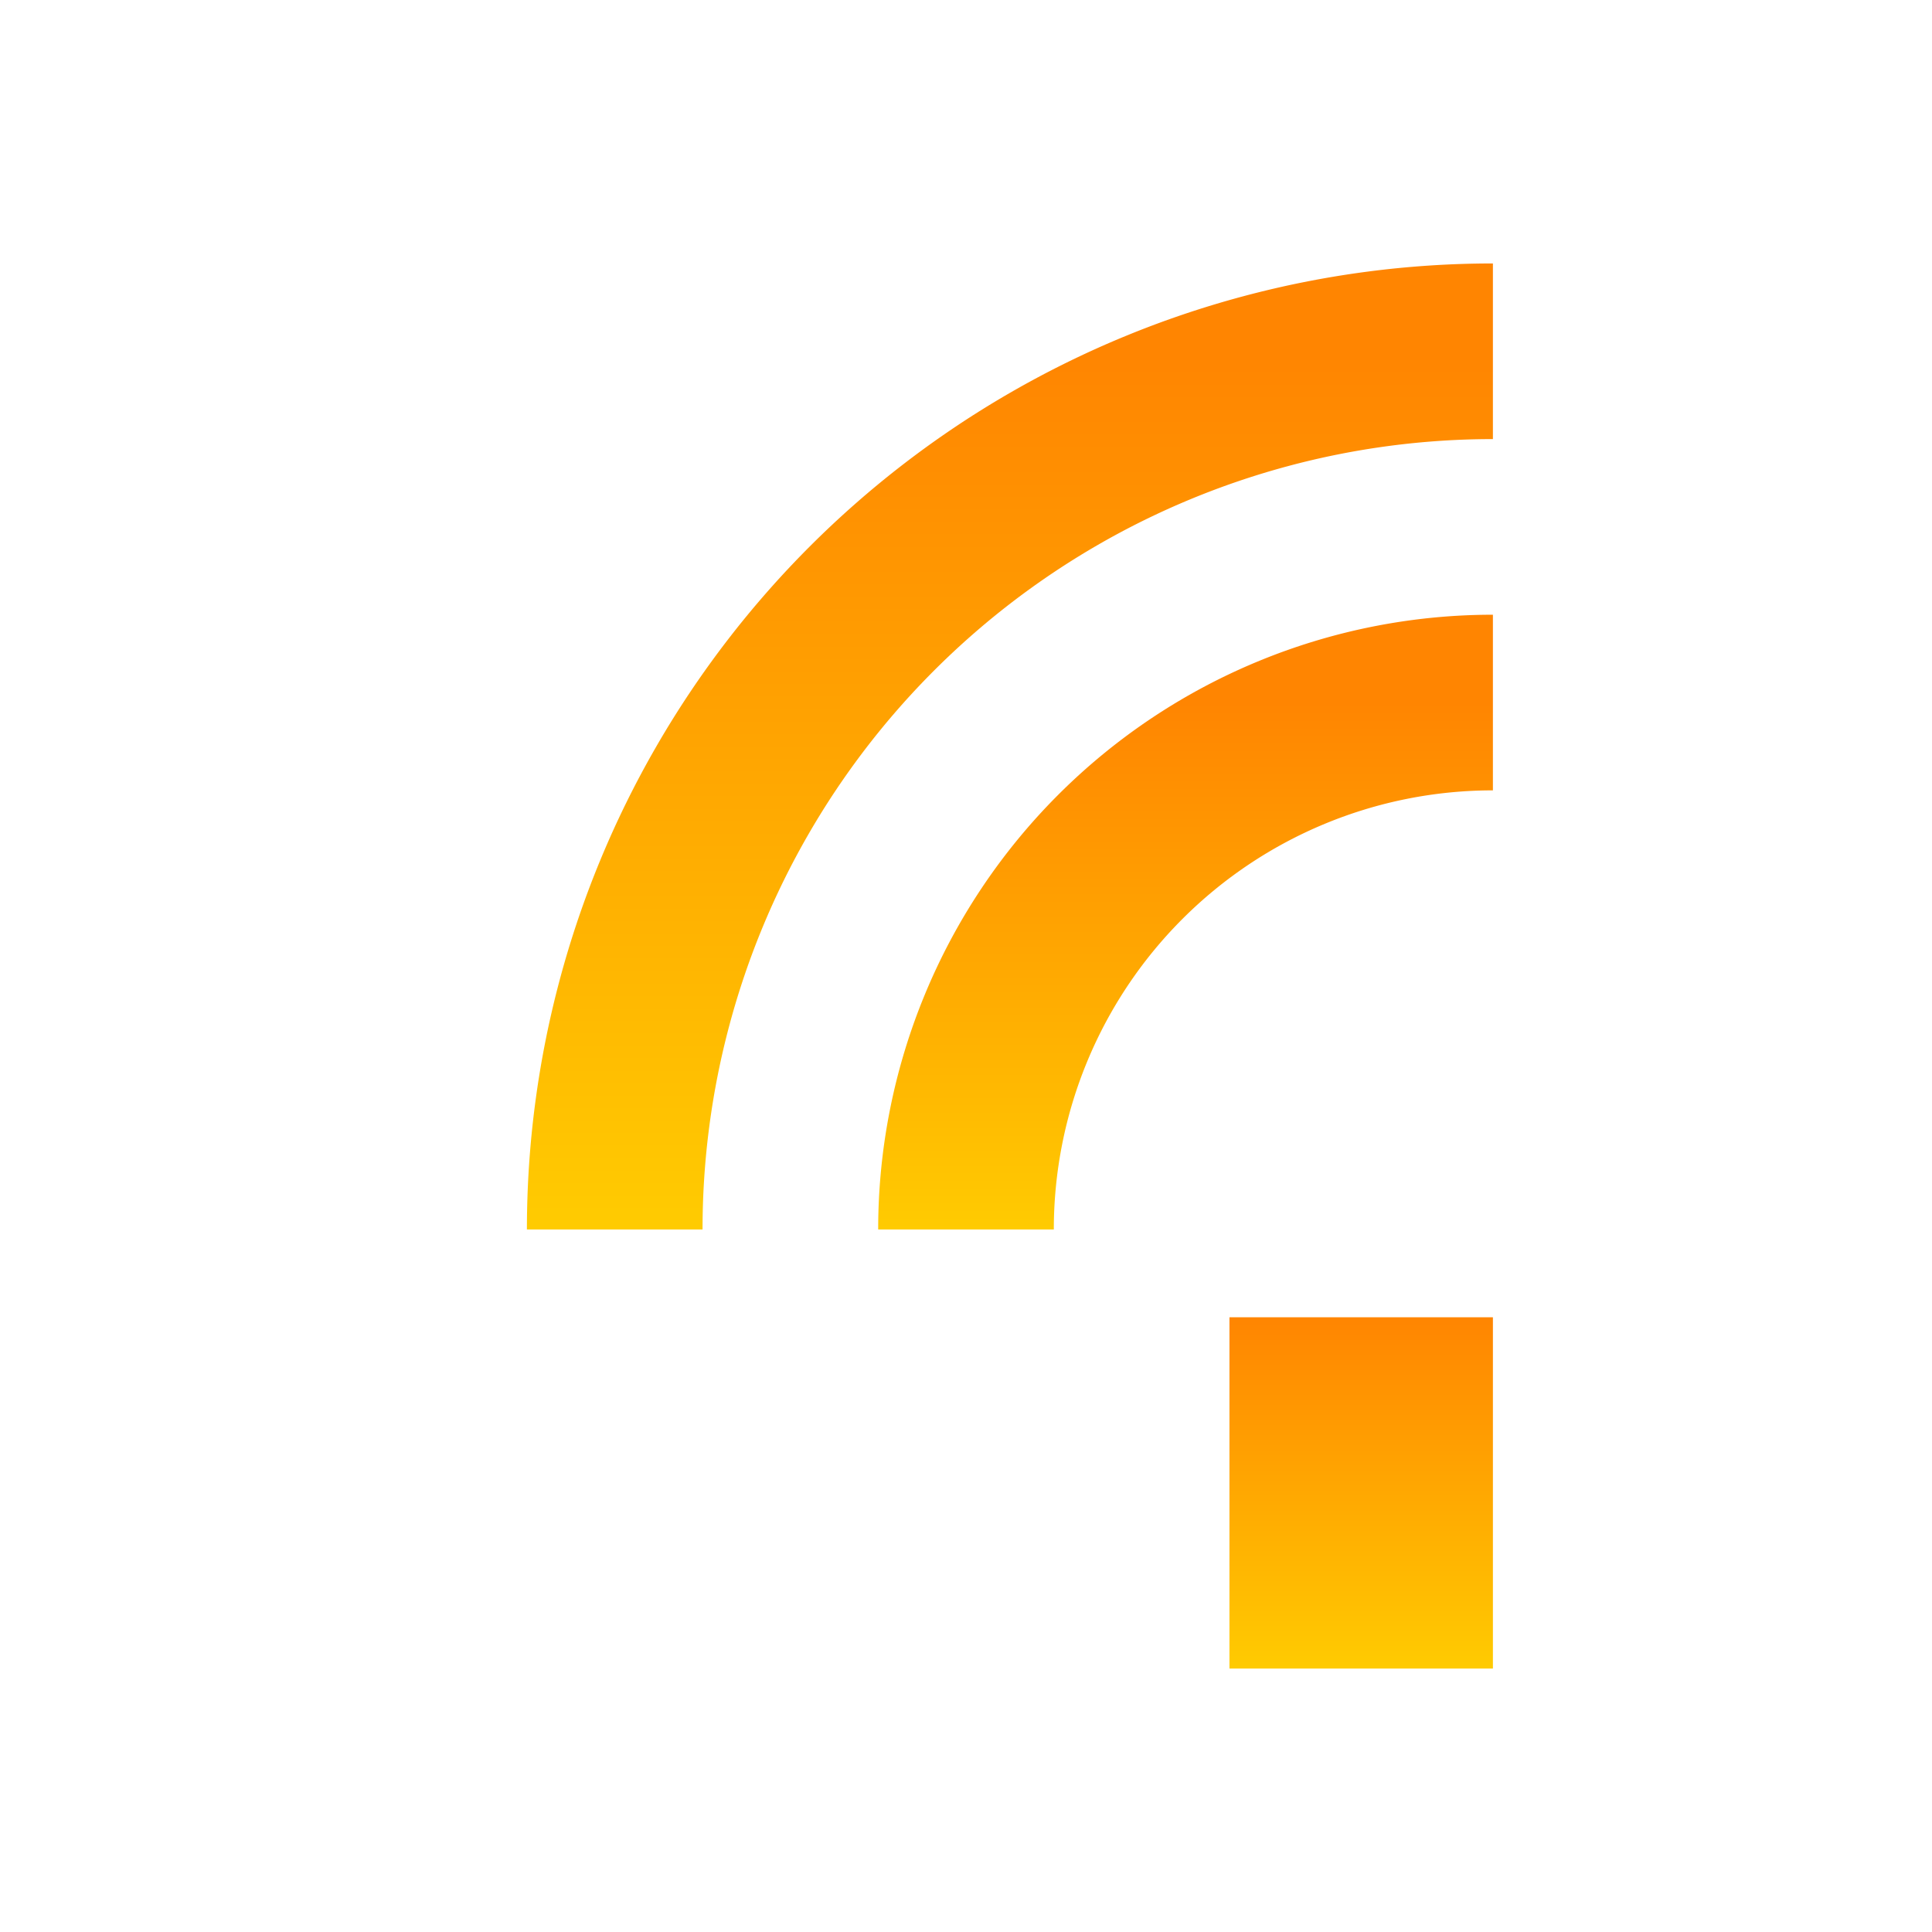 <svg xmlns="http://www.w3.org/2000/svg" width="22" height="22" version="1.1">
 <defs>
  <style id="current-color-scheme" type="text/css">
    .ColorScheme-Text { color: #d3dae3; } .ColorScheme-Highlight { color:#5294e2; }
  </style>
  <linearGradient id="sunrise" x1="0%" x2="0%" y1="0%" y2="100%">
    <stop offset="0%" style="stop-color:#FF8501; stop-opacity:1"/>
    <stop offset="100%" style="stop-color:#FFCB01; stop-opacity:1"/>
  </linearGradient>
 </defs>
 <rect fill="url(#sunrise)" class="ColorScheme-Text" width="3" height="4" x="14" y="15"/>
  <path fill="none" stroke="url(#sunrise)" class="ColorScheme-Text" stroke-width="2" d="m7 14a10 10 0 0 1 10 -10"/>
  <path fill="none" stroke="url(#sunrise)" class="ColorScheme-Text" stroke-width="2" d="m11 14a6 6 0 0 1 6 -6"/>
</svg>
